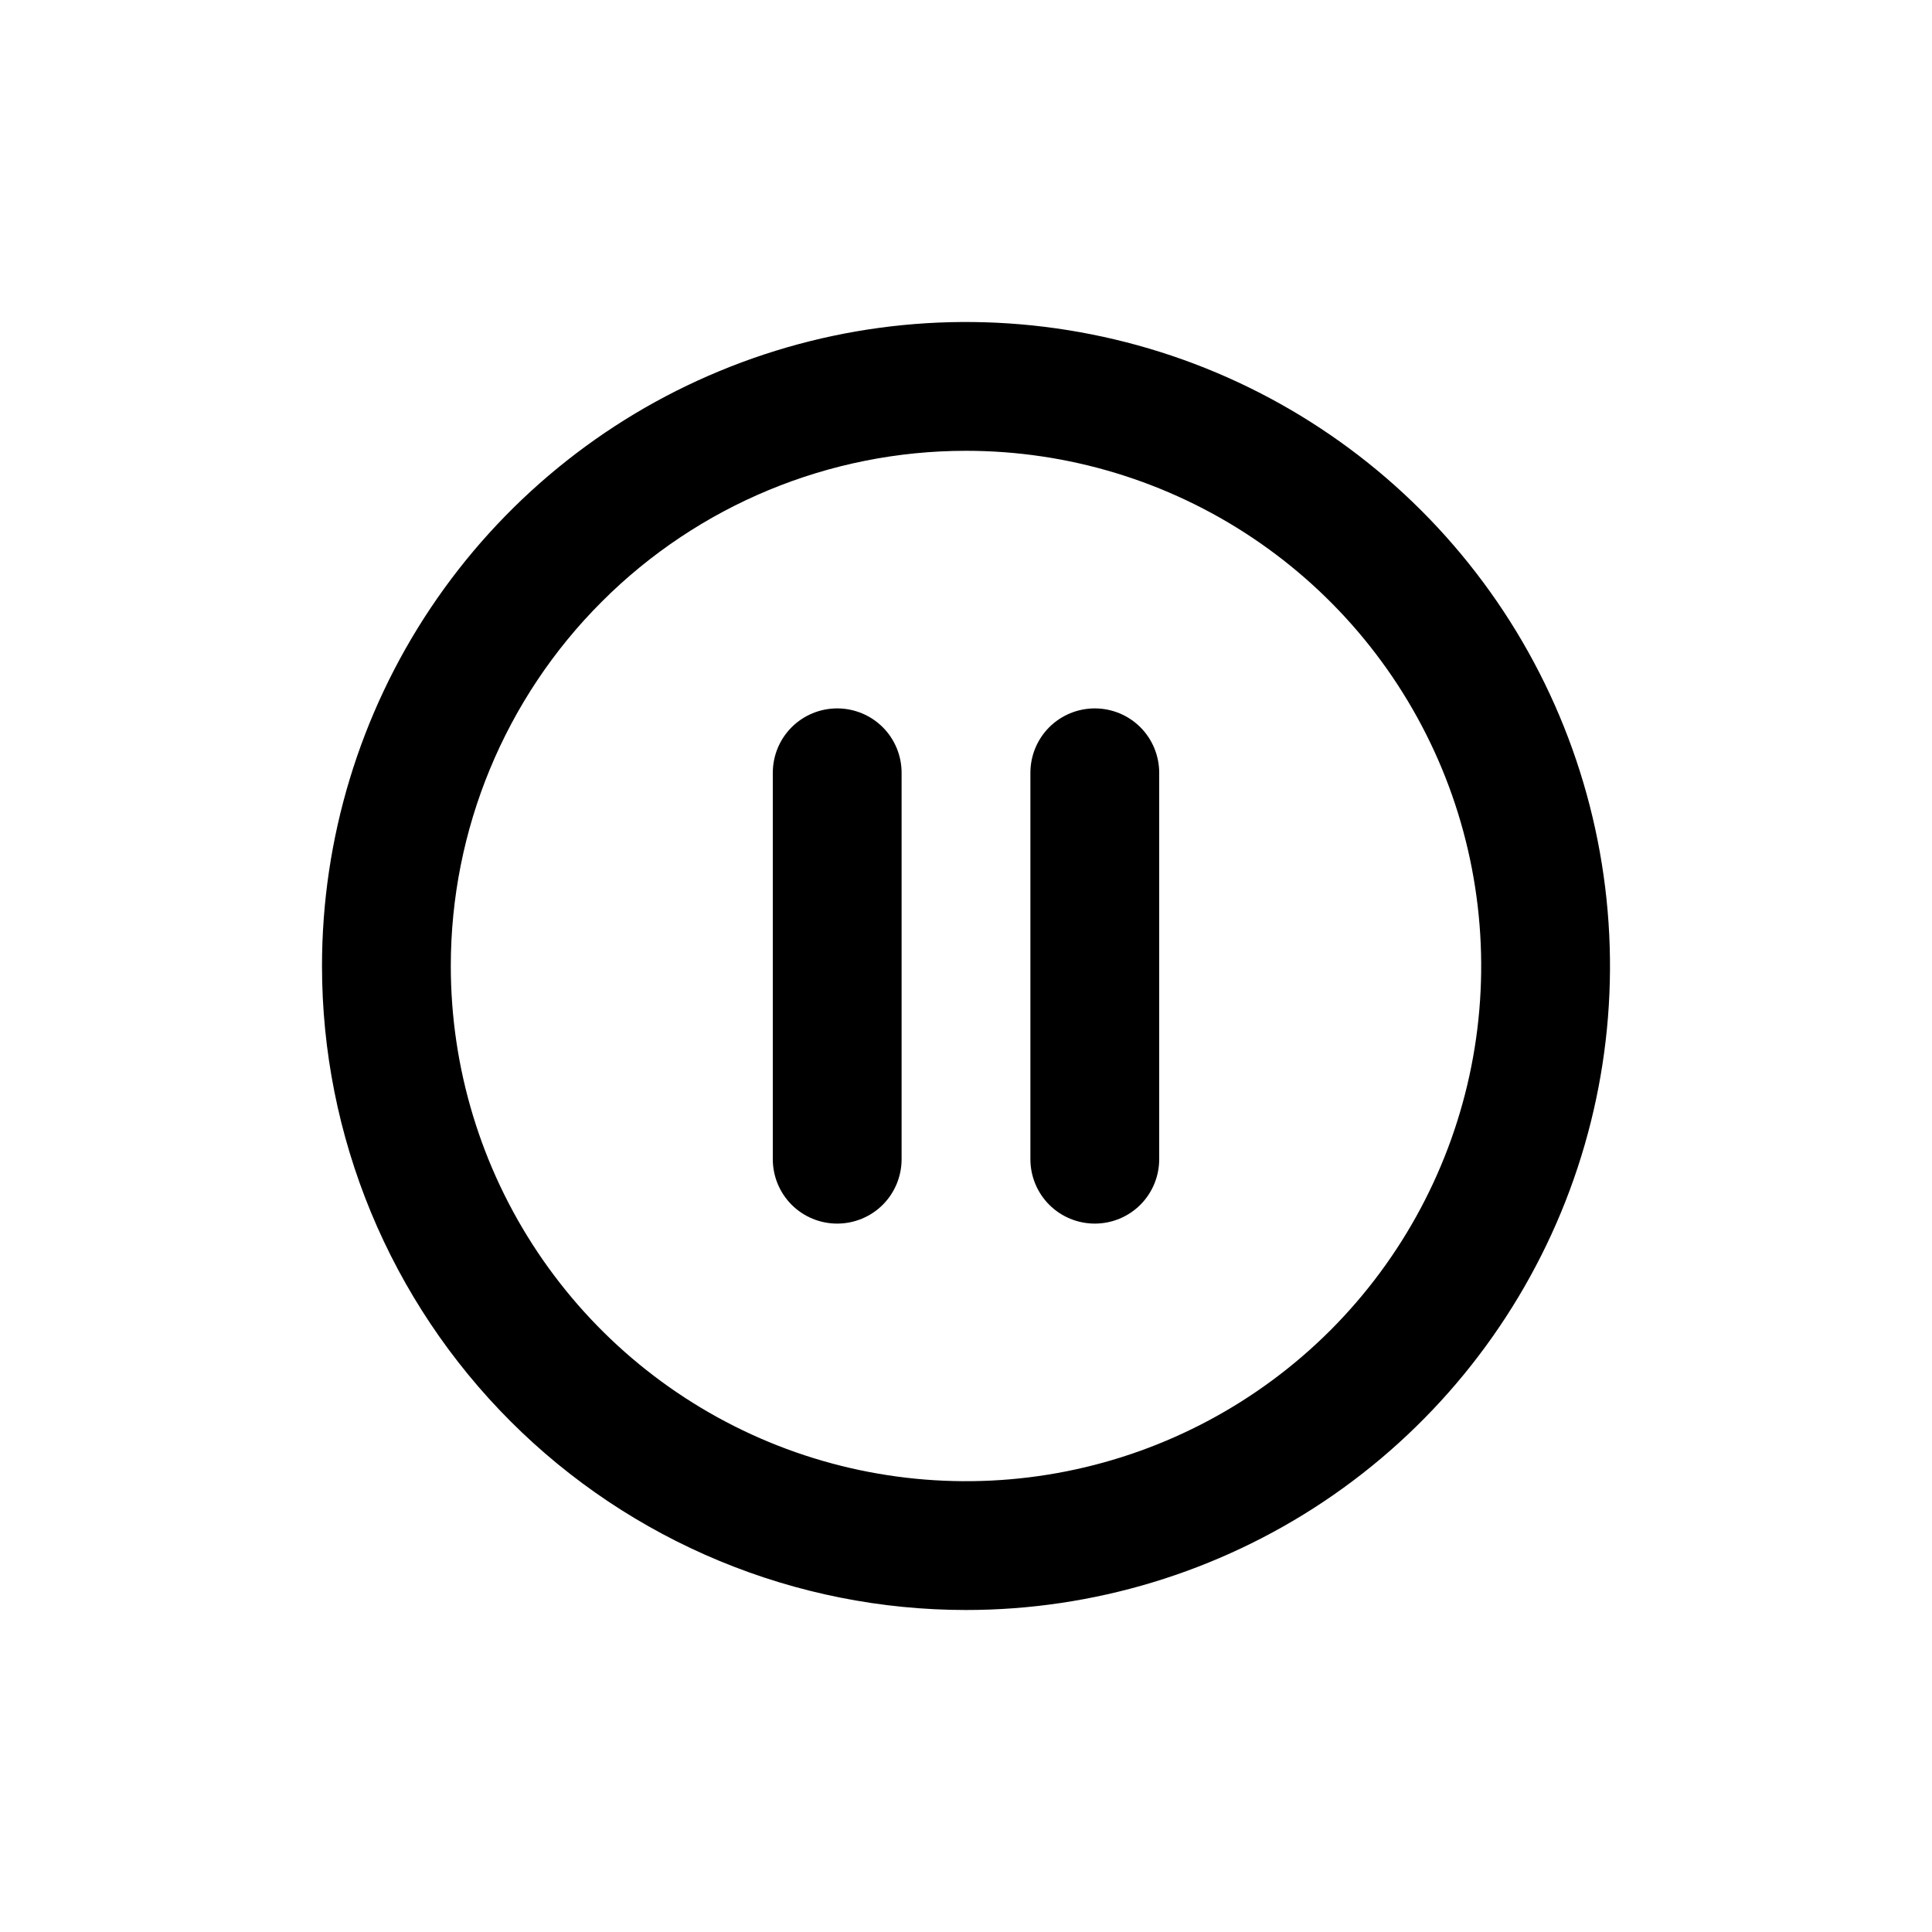 <svg width="24" height="24" viewBox="0 0 24 24" fill="none" xmlns="http://www.w3.org/2000/svg">
    <path d="M13.6 15.2C13.812 15.2 14.016 15.116 14.166 14.966C14.316 14.816 14.4 14.612 14.4 14.4L14.4 9.6C14.4 9.388 14.316 9.184 14.166 9.034C14.016 8.884 13.812 8.8 13.6 8.8C13.388 8.8 13.184 8.884 13.034 9.034C12.884 9.184 12.8 9.388 12.8 9.6L12.8 14.4C12.8 14.612 12.884 14.816 13.034 14.966C13.184 15.116 13.388 15.2 13.6 15.2ZM12 20C13.582 20 15.129 19.531 16.445 18.652C17.76 17.773 18.785 16.523 19.391 15.062C19.997 13.6 20.155 11.991 19.846 10.439C19.538 8.887 18.776 7.462 17.657 6.343C16.538 5.224 15.113 4.462 13.561 4.154C12.009 3.845 10.4 4.003 8.939 4.609C7.477 5.214 6.227 6.24 5.348 7.555C4.469 8.871 4 10.418 4 12C4 13.051 4.207 14.091 4.609 15.062C5.011 16.032 5.6 16.914 6.343 17.657C7.086 18.4 7.968 18.989 8.939 19.391C9.909 19.793 10.949 20 12 20ZM12 5.6C13.266 5.6 14.503 5.975 15.556 6.679C16.608 7.382 17.428 8.381 17.913 9.551C18.397 10.72 18.524 12.007 18.277 13.249C18.03 14.49 17.421 15.63 16.526 16.526C15.63 17.421 14.49 18.03 13.249 18.277C12.007 18.524 10.72 18.397 9.551 17.913C8.381 17.428 7.382 16.608 6.679 15.556C5.975 14.503 5.6 13.266 5.6 12C5.6 10.303 6.274 8.675 7.475 7.475C8.675 6.274 10.303 5.6 12 5.6ZM10.4 15.2C10.612 15.2 10.816 15.116 10.966 14.966C11.116 14.816 11.2 14.612 11.2 14.4L11.2 9.6C11.2 9.388 11.116 9.184 10.966 9.034C10.816 8.884 10.612 8.8 10.4 8.8C10.188 8.8 9.984 8.884 9.834 9.034C9.684 9.184 9.6 9.388 9.6 9.6L9.6 14.4C9.6 14.612 9.684 14.816 9.834 14.966C9.984 15.116 10.188 15.2 10.4 15.2Z"
          fill="currentColor"/>
</svg>
